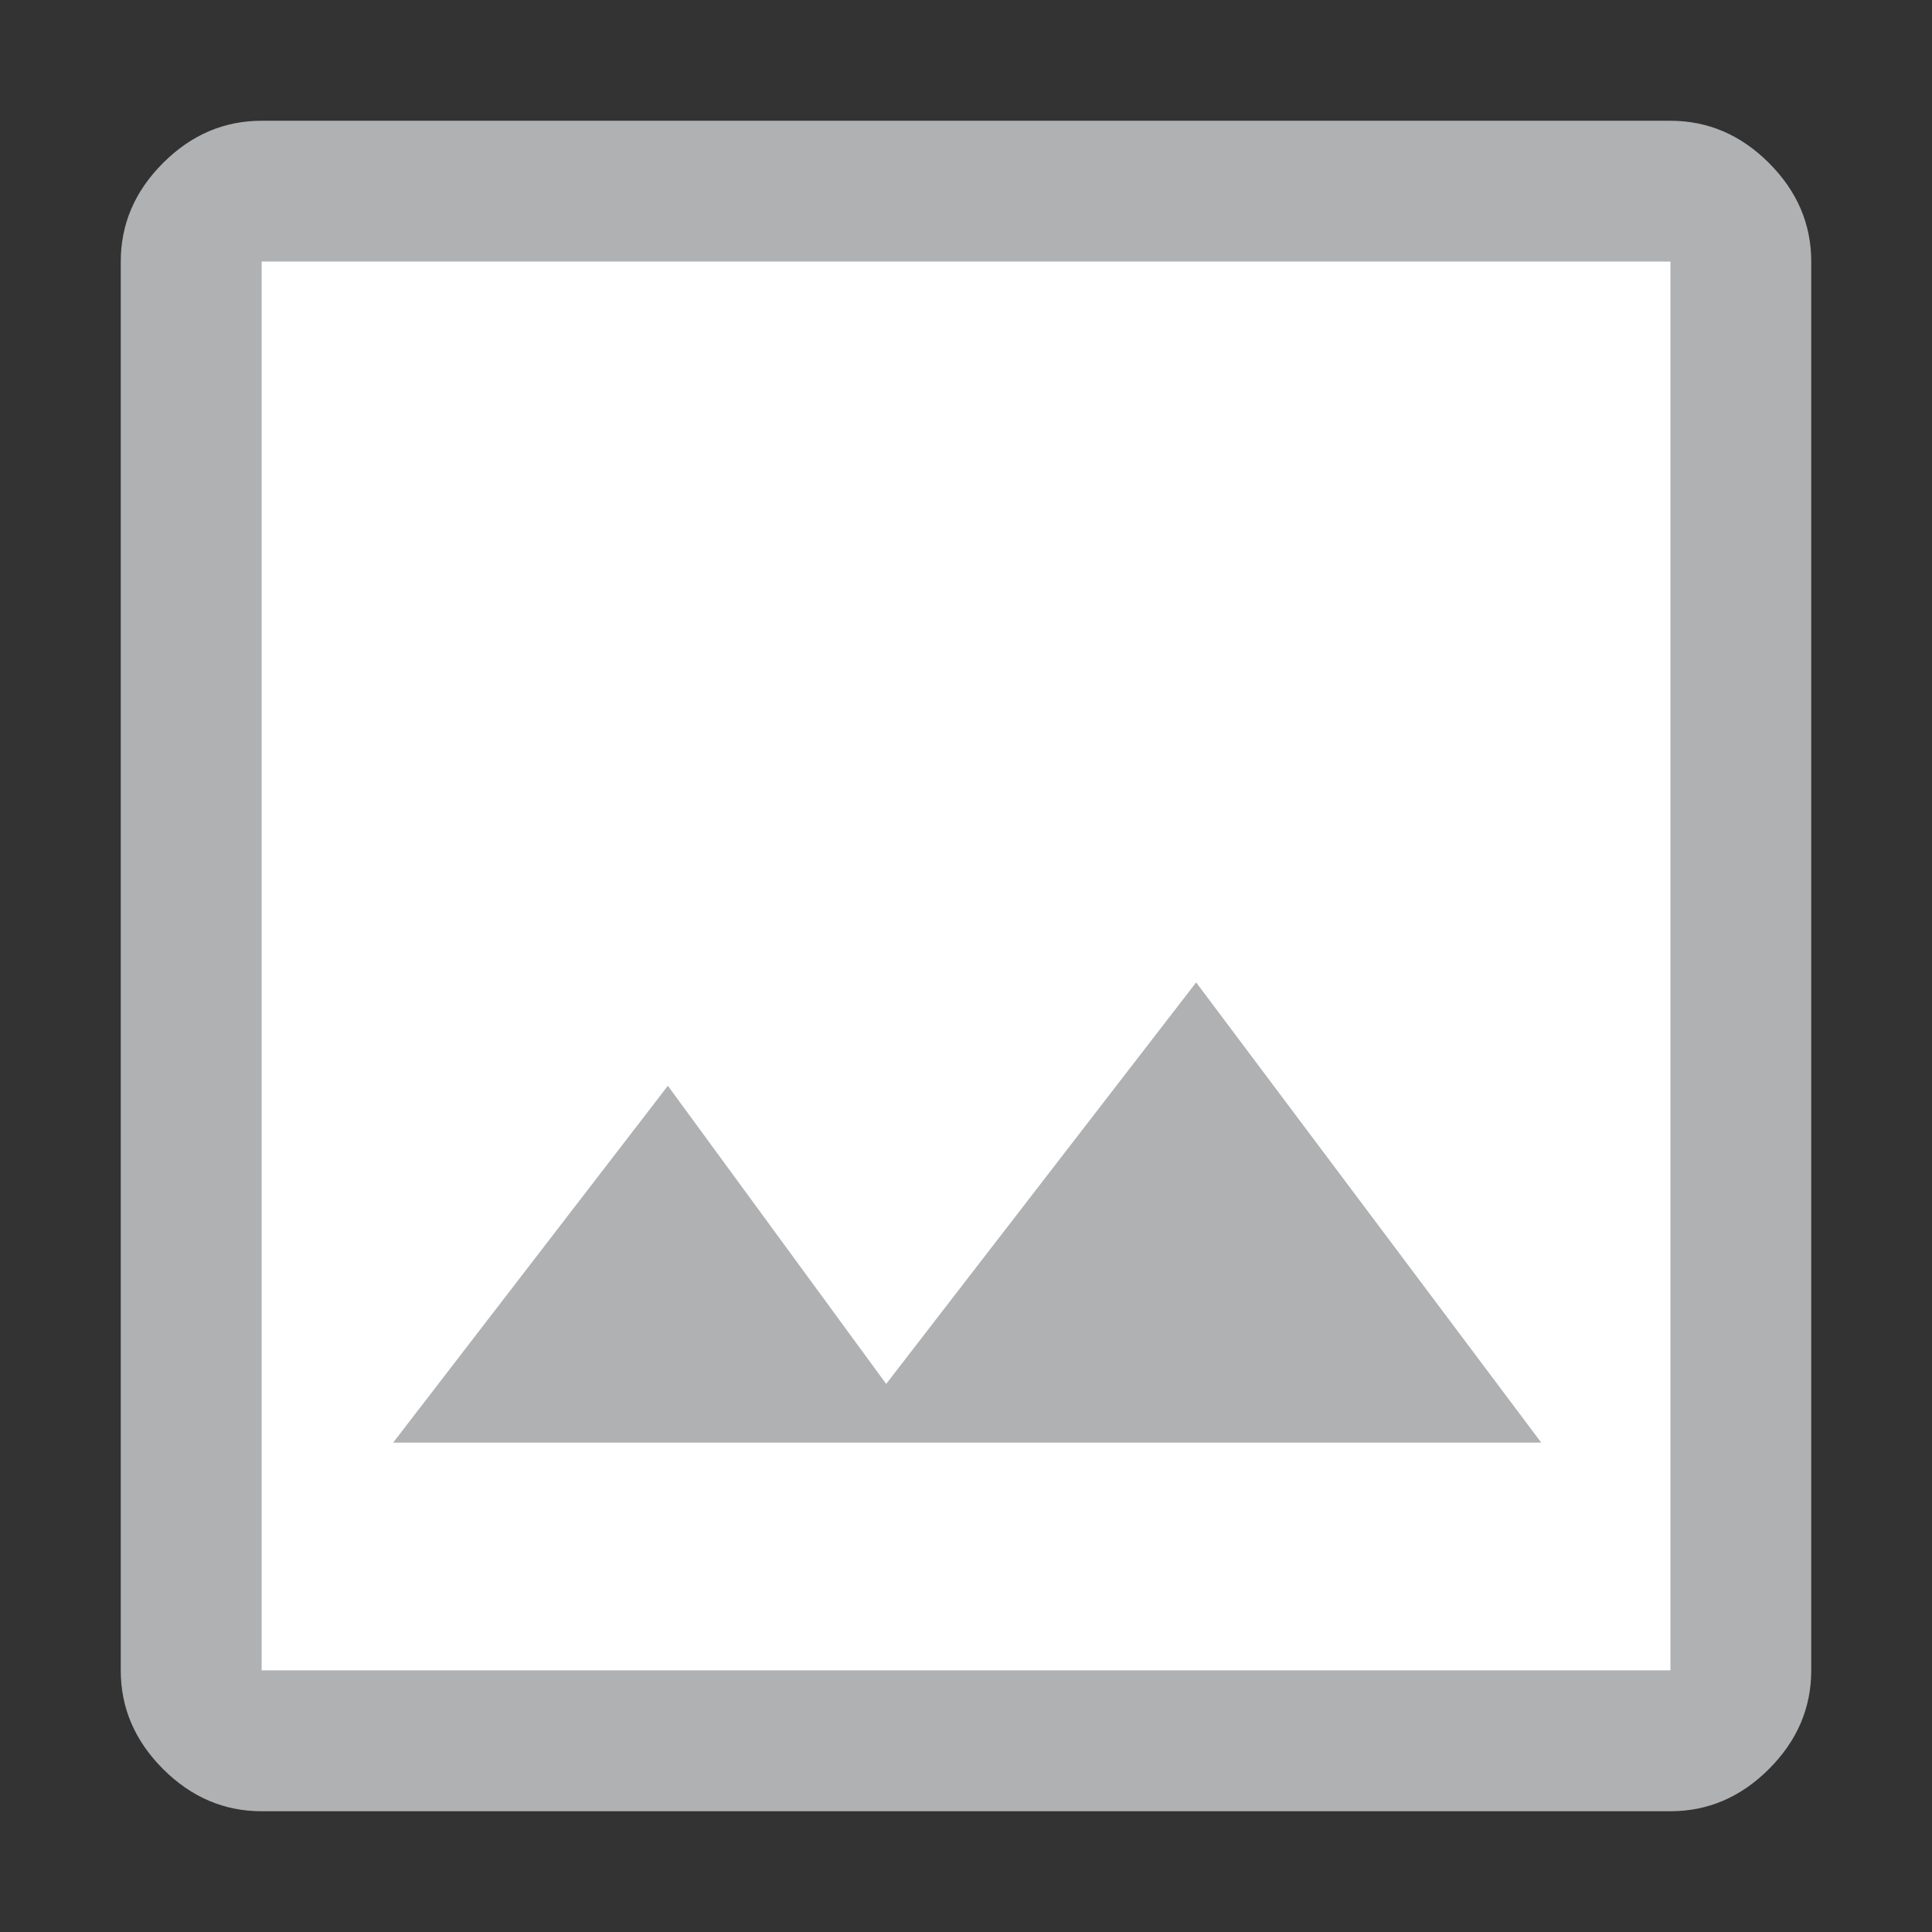 <?xml version="1.0" encoding="UTF-8" standalone="no"?>
<svg
   xmlns:dc="http://purl.org/dc/elements/1.1/"
   xmlns:cc="http://creativecommons.org/ns#"
   xmlns:rdf="http://www.w3.org/1999/02/22-rdf-syntax-ns#"
   xmlns:svg="http://www.w3.org/2000/svg"
   xmlns="http://www.w3.org/2000/svg"
   xmlns:sodipodi="http://sodipodi.sourceforge.net/DTD/sodipodi-0.dtd"
   xmlns:inkscape="http://www.inkscape.org/namespaces/inkscape"
   height="16"
   width="16"
   id="svg2"
   version="1.1"
   inkscape:version="0.91 r13725"
   sodipodi:docname="trace.svg">
  <rect width="100%" height="100%" fill="#333333" stroke="none"/>
  <defs
     id="defs8" />
  <sodipodi:namedview
     pagecolor="#ffffff"
     bordercolor="#666666"
     borderopacity="1"
     objecttolerance="10"
     gridtolerance="10"
     guidetolerance="10"
     inkscape:pageopacity="0"
     inkscape:pageshadow="2"
     inkscape:window-width="1118"
     inkscape:window-height="760"
     id="namedview6"
     showgrid="false"
     inkscape:zoom="12.12"
     inkscape:cx="-8.1334377"
     inkscape:cy="7.4983498"
     inkscape:window-x="0"
     inkscape:window-y="0"
     inkscape:window-maximized="0"
     inkscape:current-layer="svg2" />
  <rect
     style="opacity:1;fill:#ffffff;fill-opacity:1;stroke:none;stroke-width:1;stroke-miterlimit:4;stroke-dasharray:none;stroke-dashoffset:5;stroke-opacity:1"
     id="rect4145"
     width="12.562"
     height="12.562"
     x="1.578"
     y="1.644" />
  <path
     d="m 3.256,11.947 9.508,0 L 9.906,8.136 7.339,11.461 5.531,8.992 Z M 2.167,15 Q 1.7,15 1.35,14.65 1,14.3 1,13.833 L 1,2.167 Q 1,1.7 1.35,1.35 1.7,1 2.167,1 L 13.833,1 Q 14.3,1 14.65,1.35 15,1.7 15,2.167 L 15,13.833 Q 15,14.3 14.65,14.65 14.3,15 13.833,15 Z m 0,-1.167 11.667,0 q 0,0 0,0 0,0 0,0 l 0,-11.667 q 0,0 0,0 0,0 0,0 l -11.667,0 q 0,0 0,0 0,0 0,0 l 0,11.667 q 0,0 0,0 0,0 0,0 z m 0,-11.667 q 0,0 0,0 0,0 0,0 l 0,11.667 q 0,0 0,0 0,0 0,0 0,0 0,0 0,0 0,0 l 0,-11.667 q 0,0 0,0 0,0 0,0 z"
     id="path4"
     style="fill:#afb1b3;fill-opacity:1"
     inkscape:connector-curvature="0" />
</svg>
